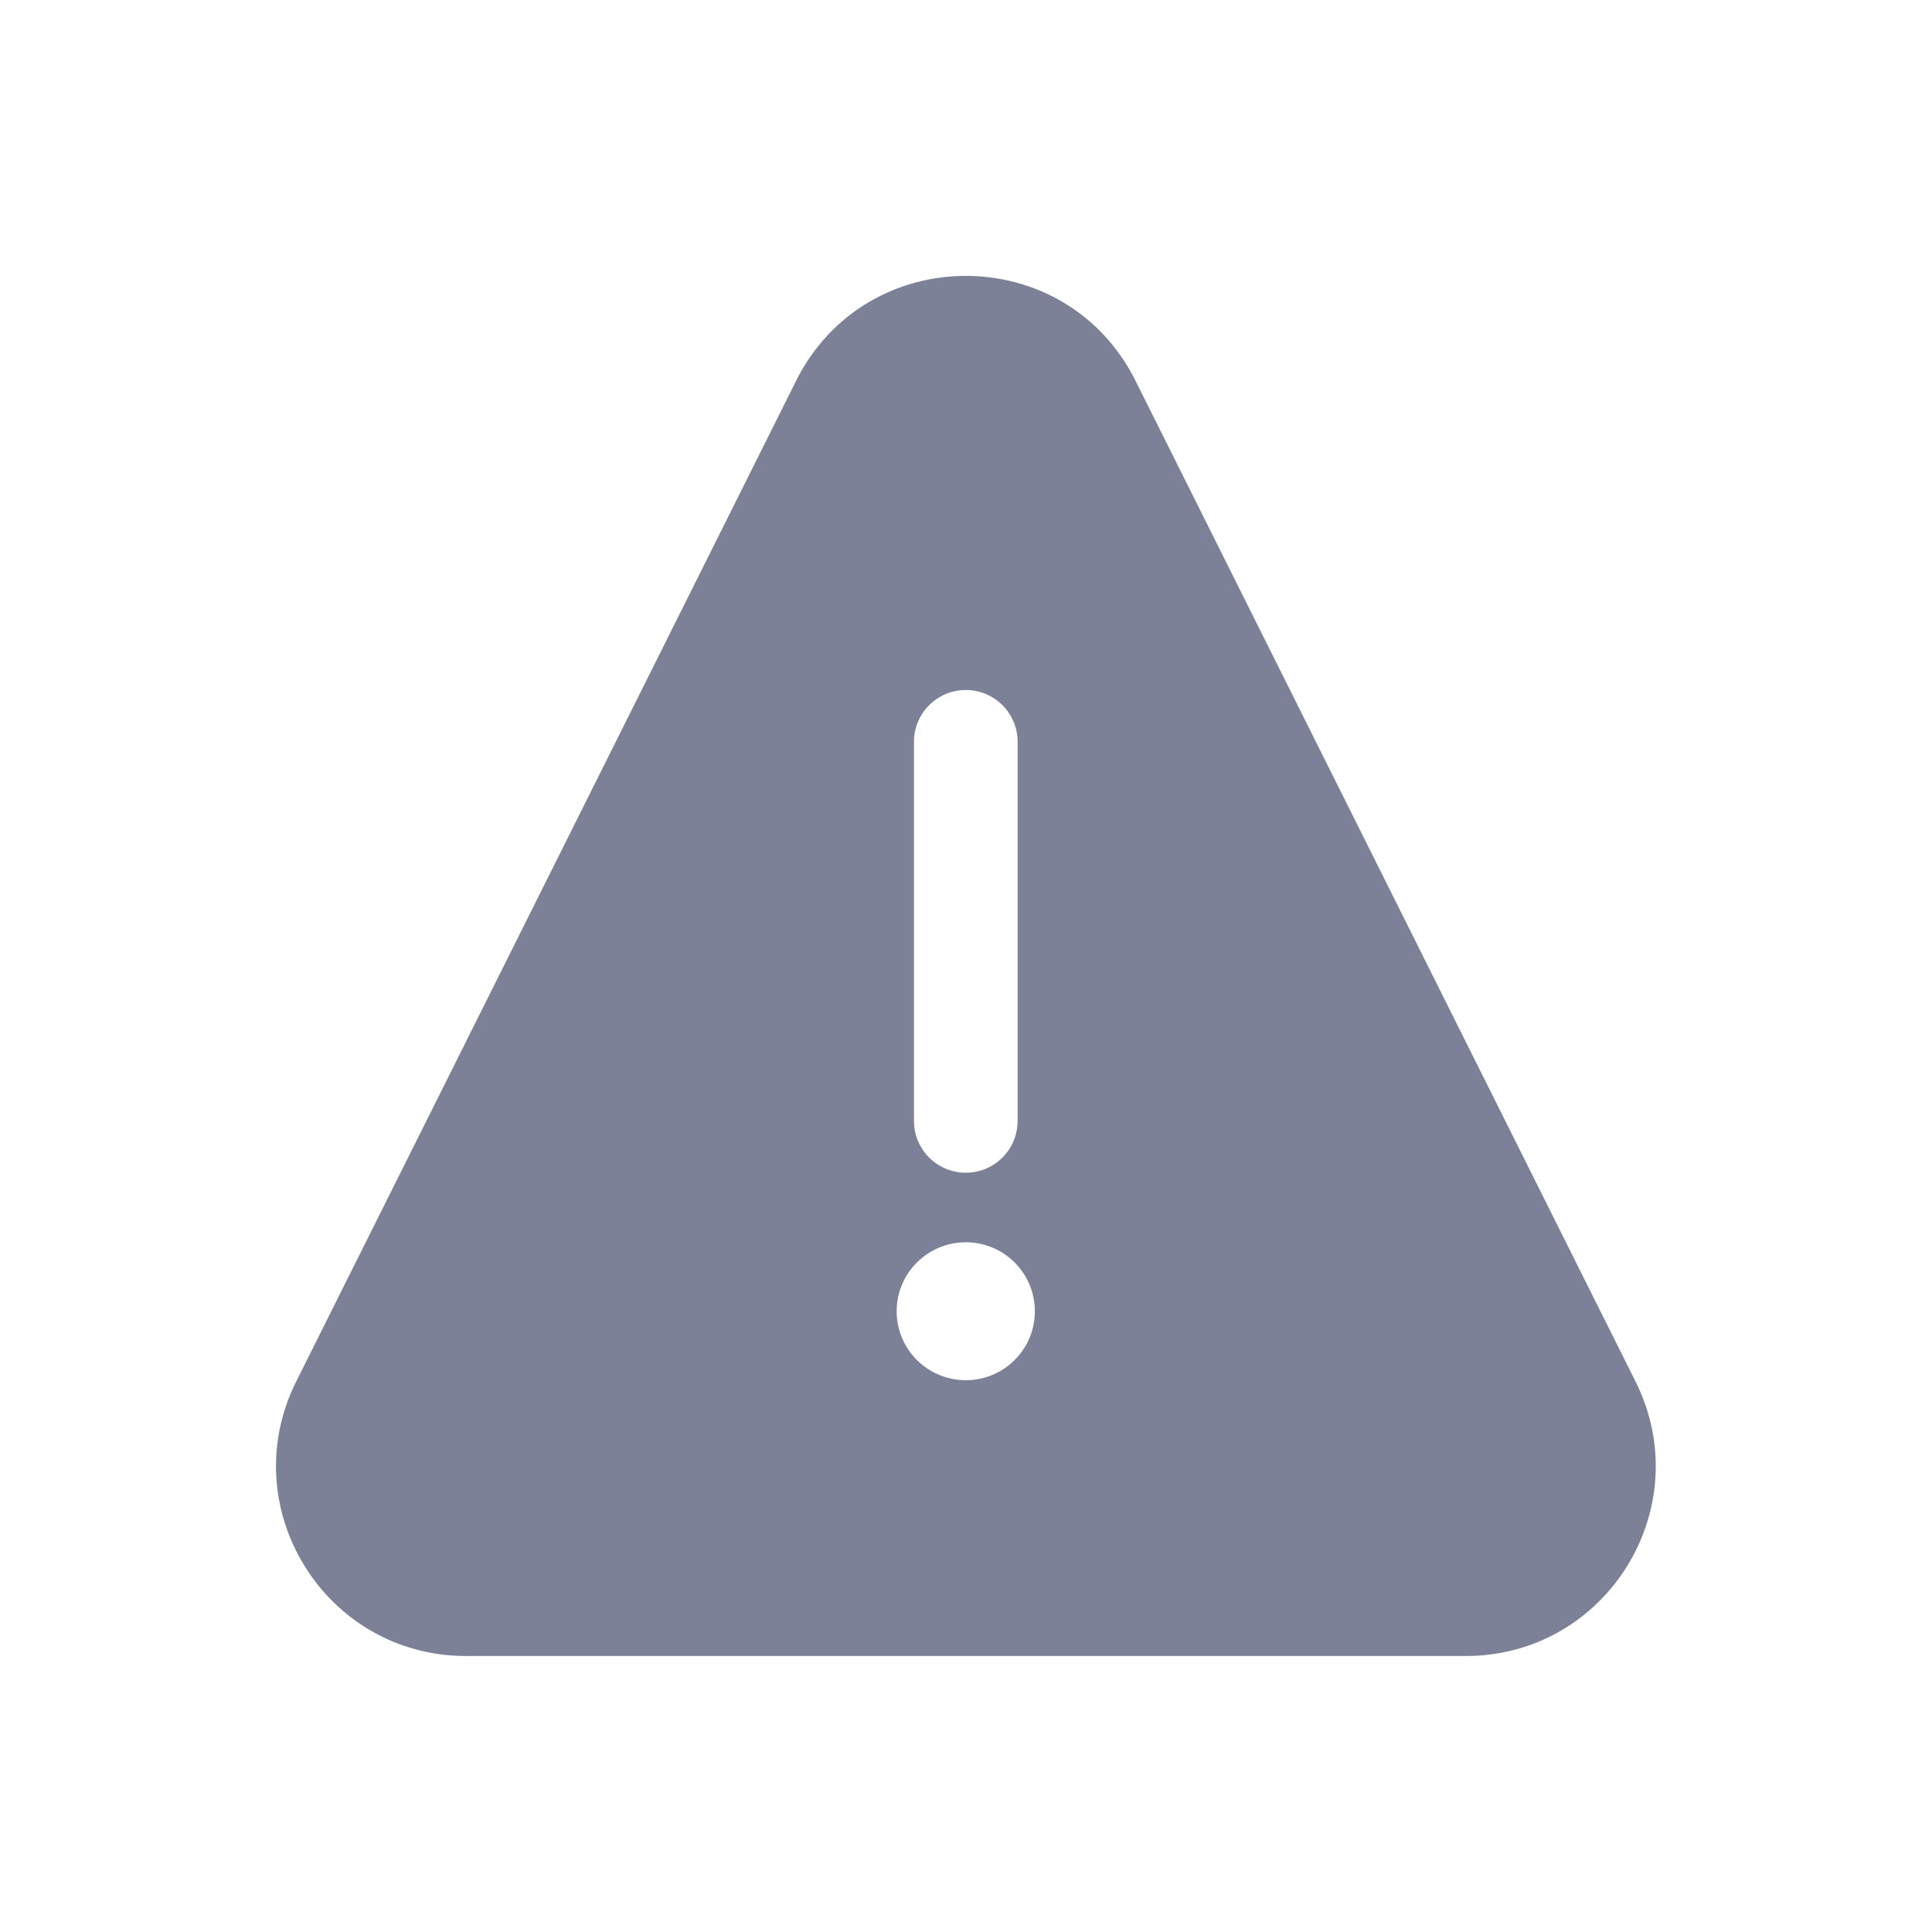 <svg width="28" height="28" viewBox="0 0 28 28" fill="none" xmlns="http://www.w3.org/2000/svg">
<path fill-rule="evenodd" clip-rule="evenodd" d="M11.537 5.52C12.55 3.492 15.444 3.491 16.457 5.519L23.703 20.021C24.617 21.849 23.287 24 21.243 24H6.754C4.71 24 3.38 21.85 4.293 20.021L11.537 5.52ZM13.246 10.751C13.246 10.336 13.582 10 13.997 10C14.412 10 14.748 10.336 14.748 10.751V16.245C14.748 16.66 14.412 16.996 13.997 16.996C13.582 16.996 13.246 16.66 13.246 16.245V10.751ZM14.998 19.004C14.998 19.556 14.55 20.003 13.997 20.003C13.444 20.003 12.995 19.556 12.995 19.004C12.995 18.452 13.444 18.004 13.997 18.004C14.55 18.004 14.998 18.452 14.998 19.004Z" fill="#7D8198"/>
</svg>

